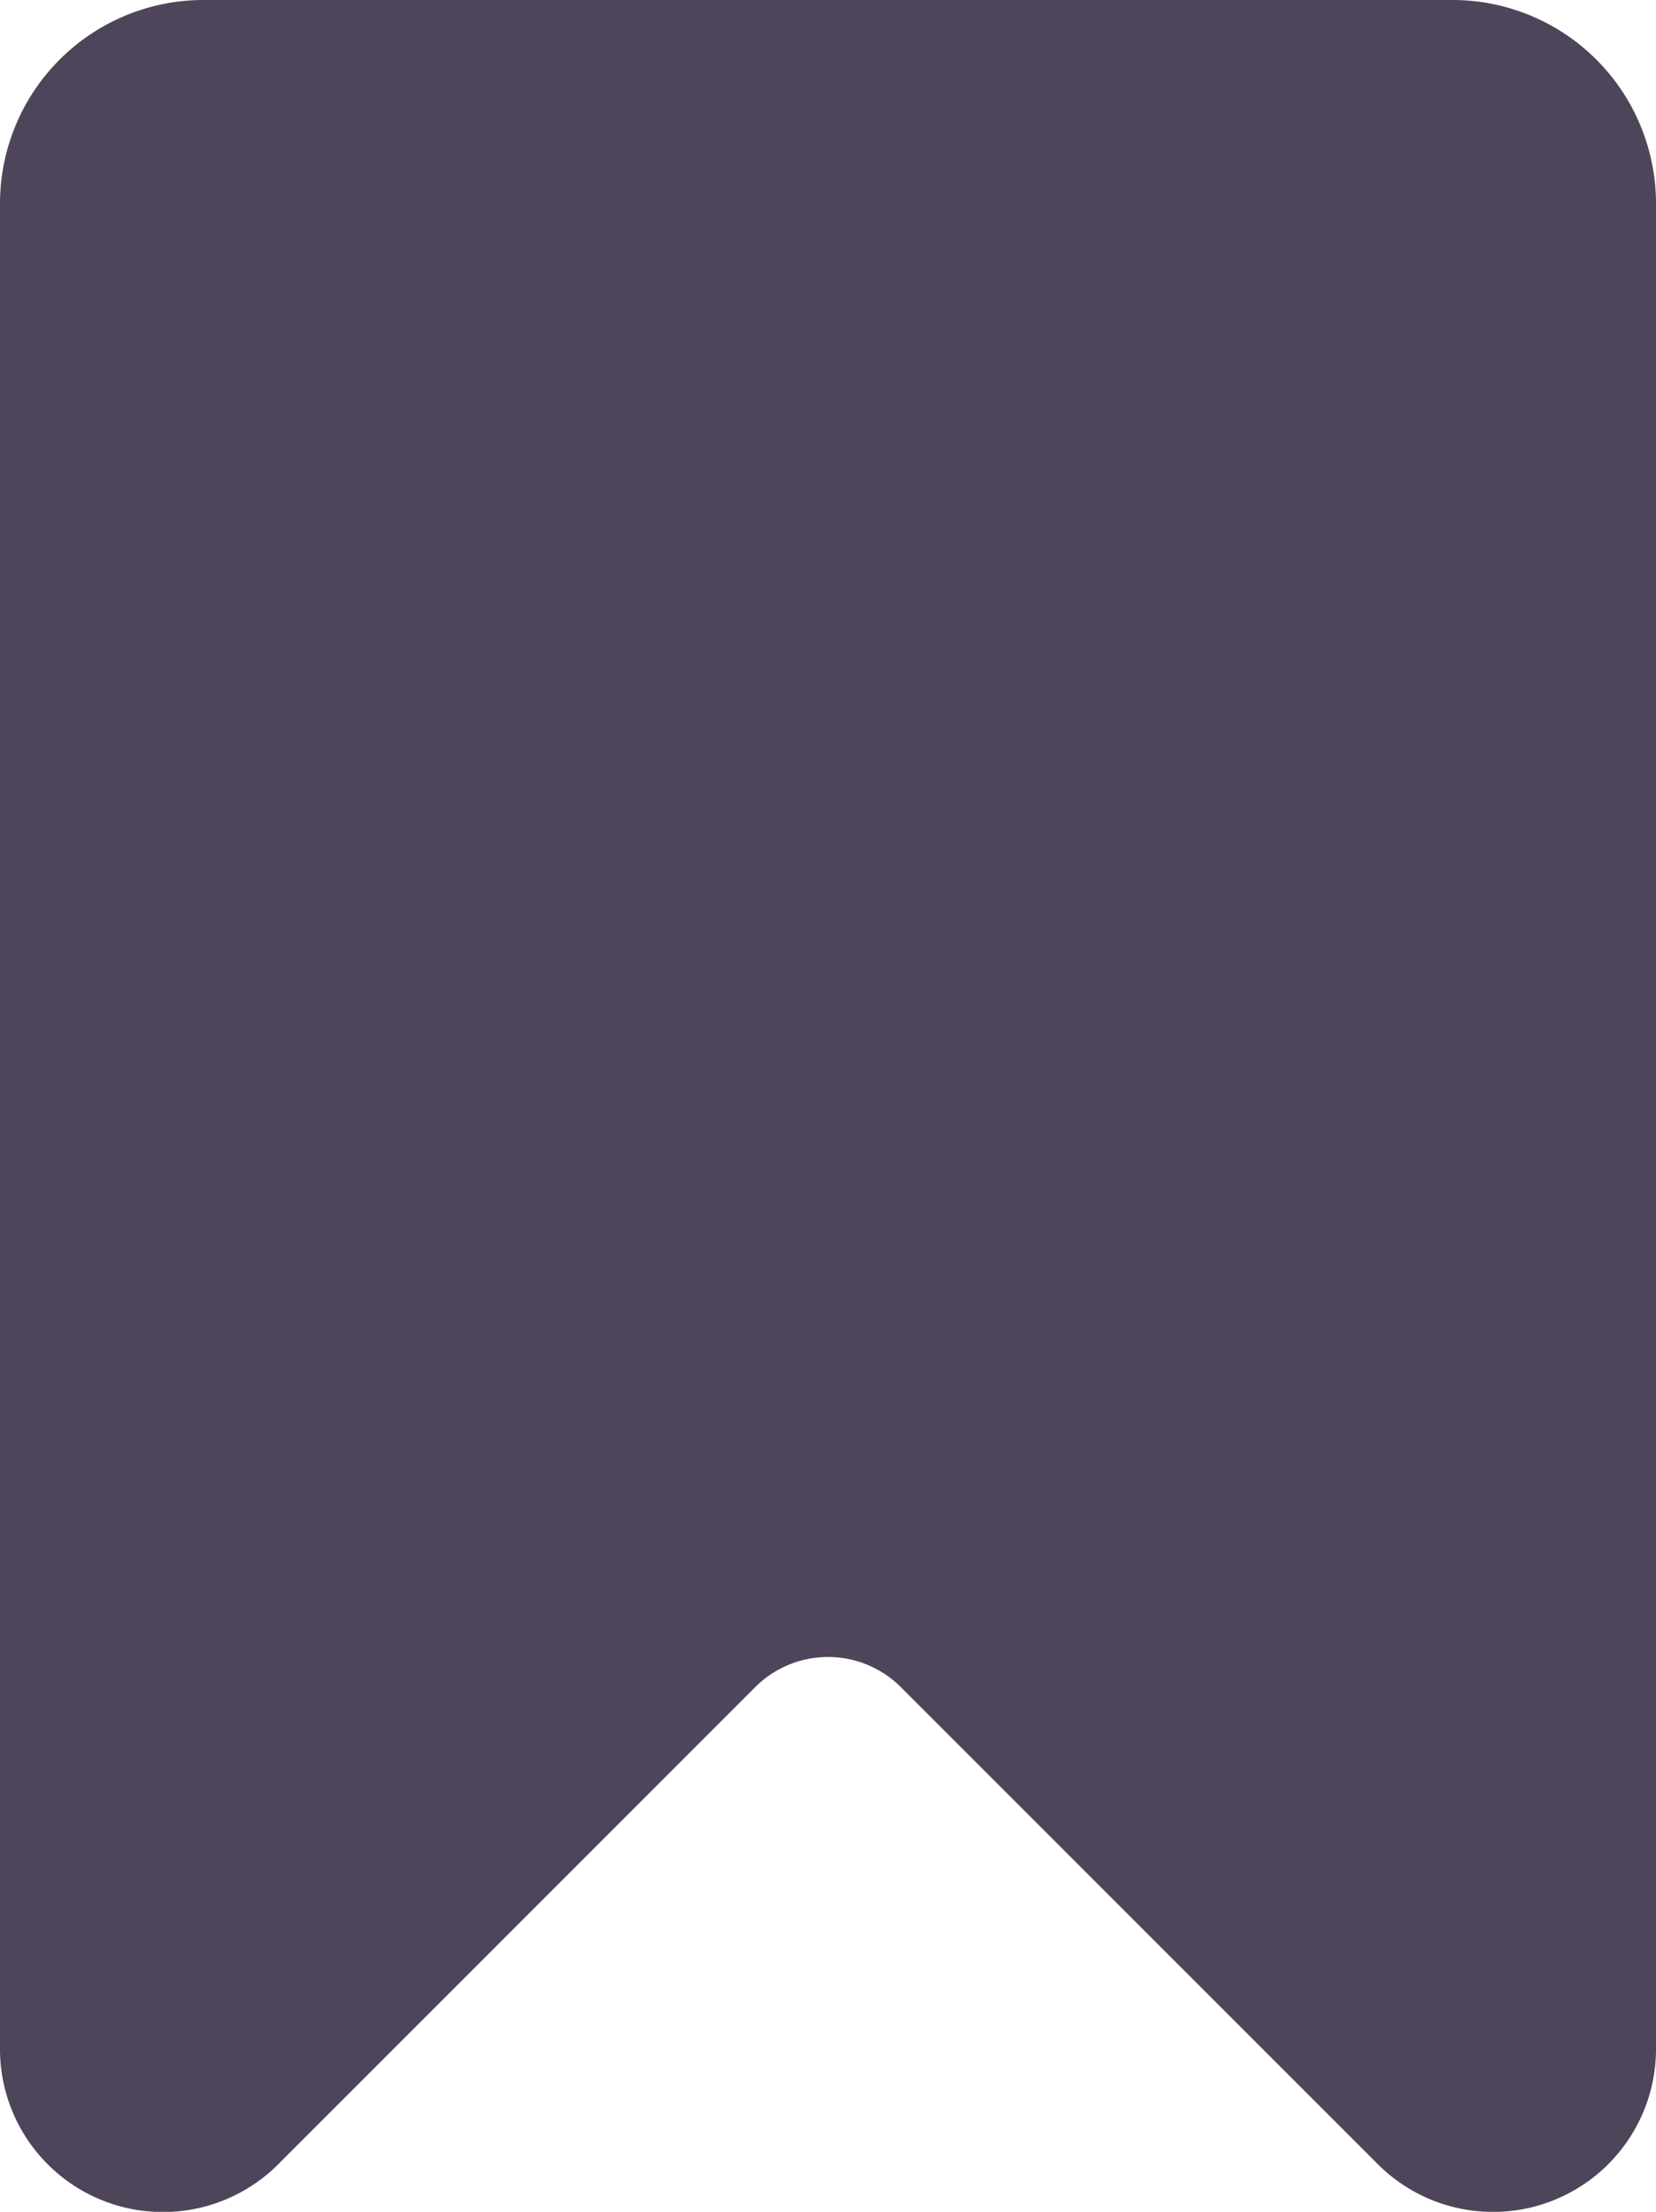 <svg xmlns="http://www.w3.org/2000/svg" width="27.079" height="36.153" viewBox="0 0 27.079 36.153">
  <path id="save-instagram" d="M88,0H67.574a3.328,3.328,0,0,0-3.328,3.328v30.2a2.665,2.665,0,0,0,4.569,1.828L76.6,27.572a1.685,1.685,0,0,1,2.372,0l7.784,7.782a2.665,2.665,0,0,0,4.569-1.828V3.328A3.328,3.328,0,0,0,88,0Z" transform="translate(-64.246)" fill="#4e455a"/>
</svg>

